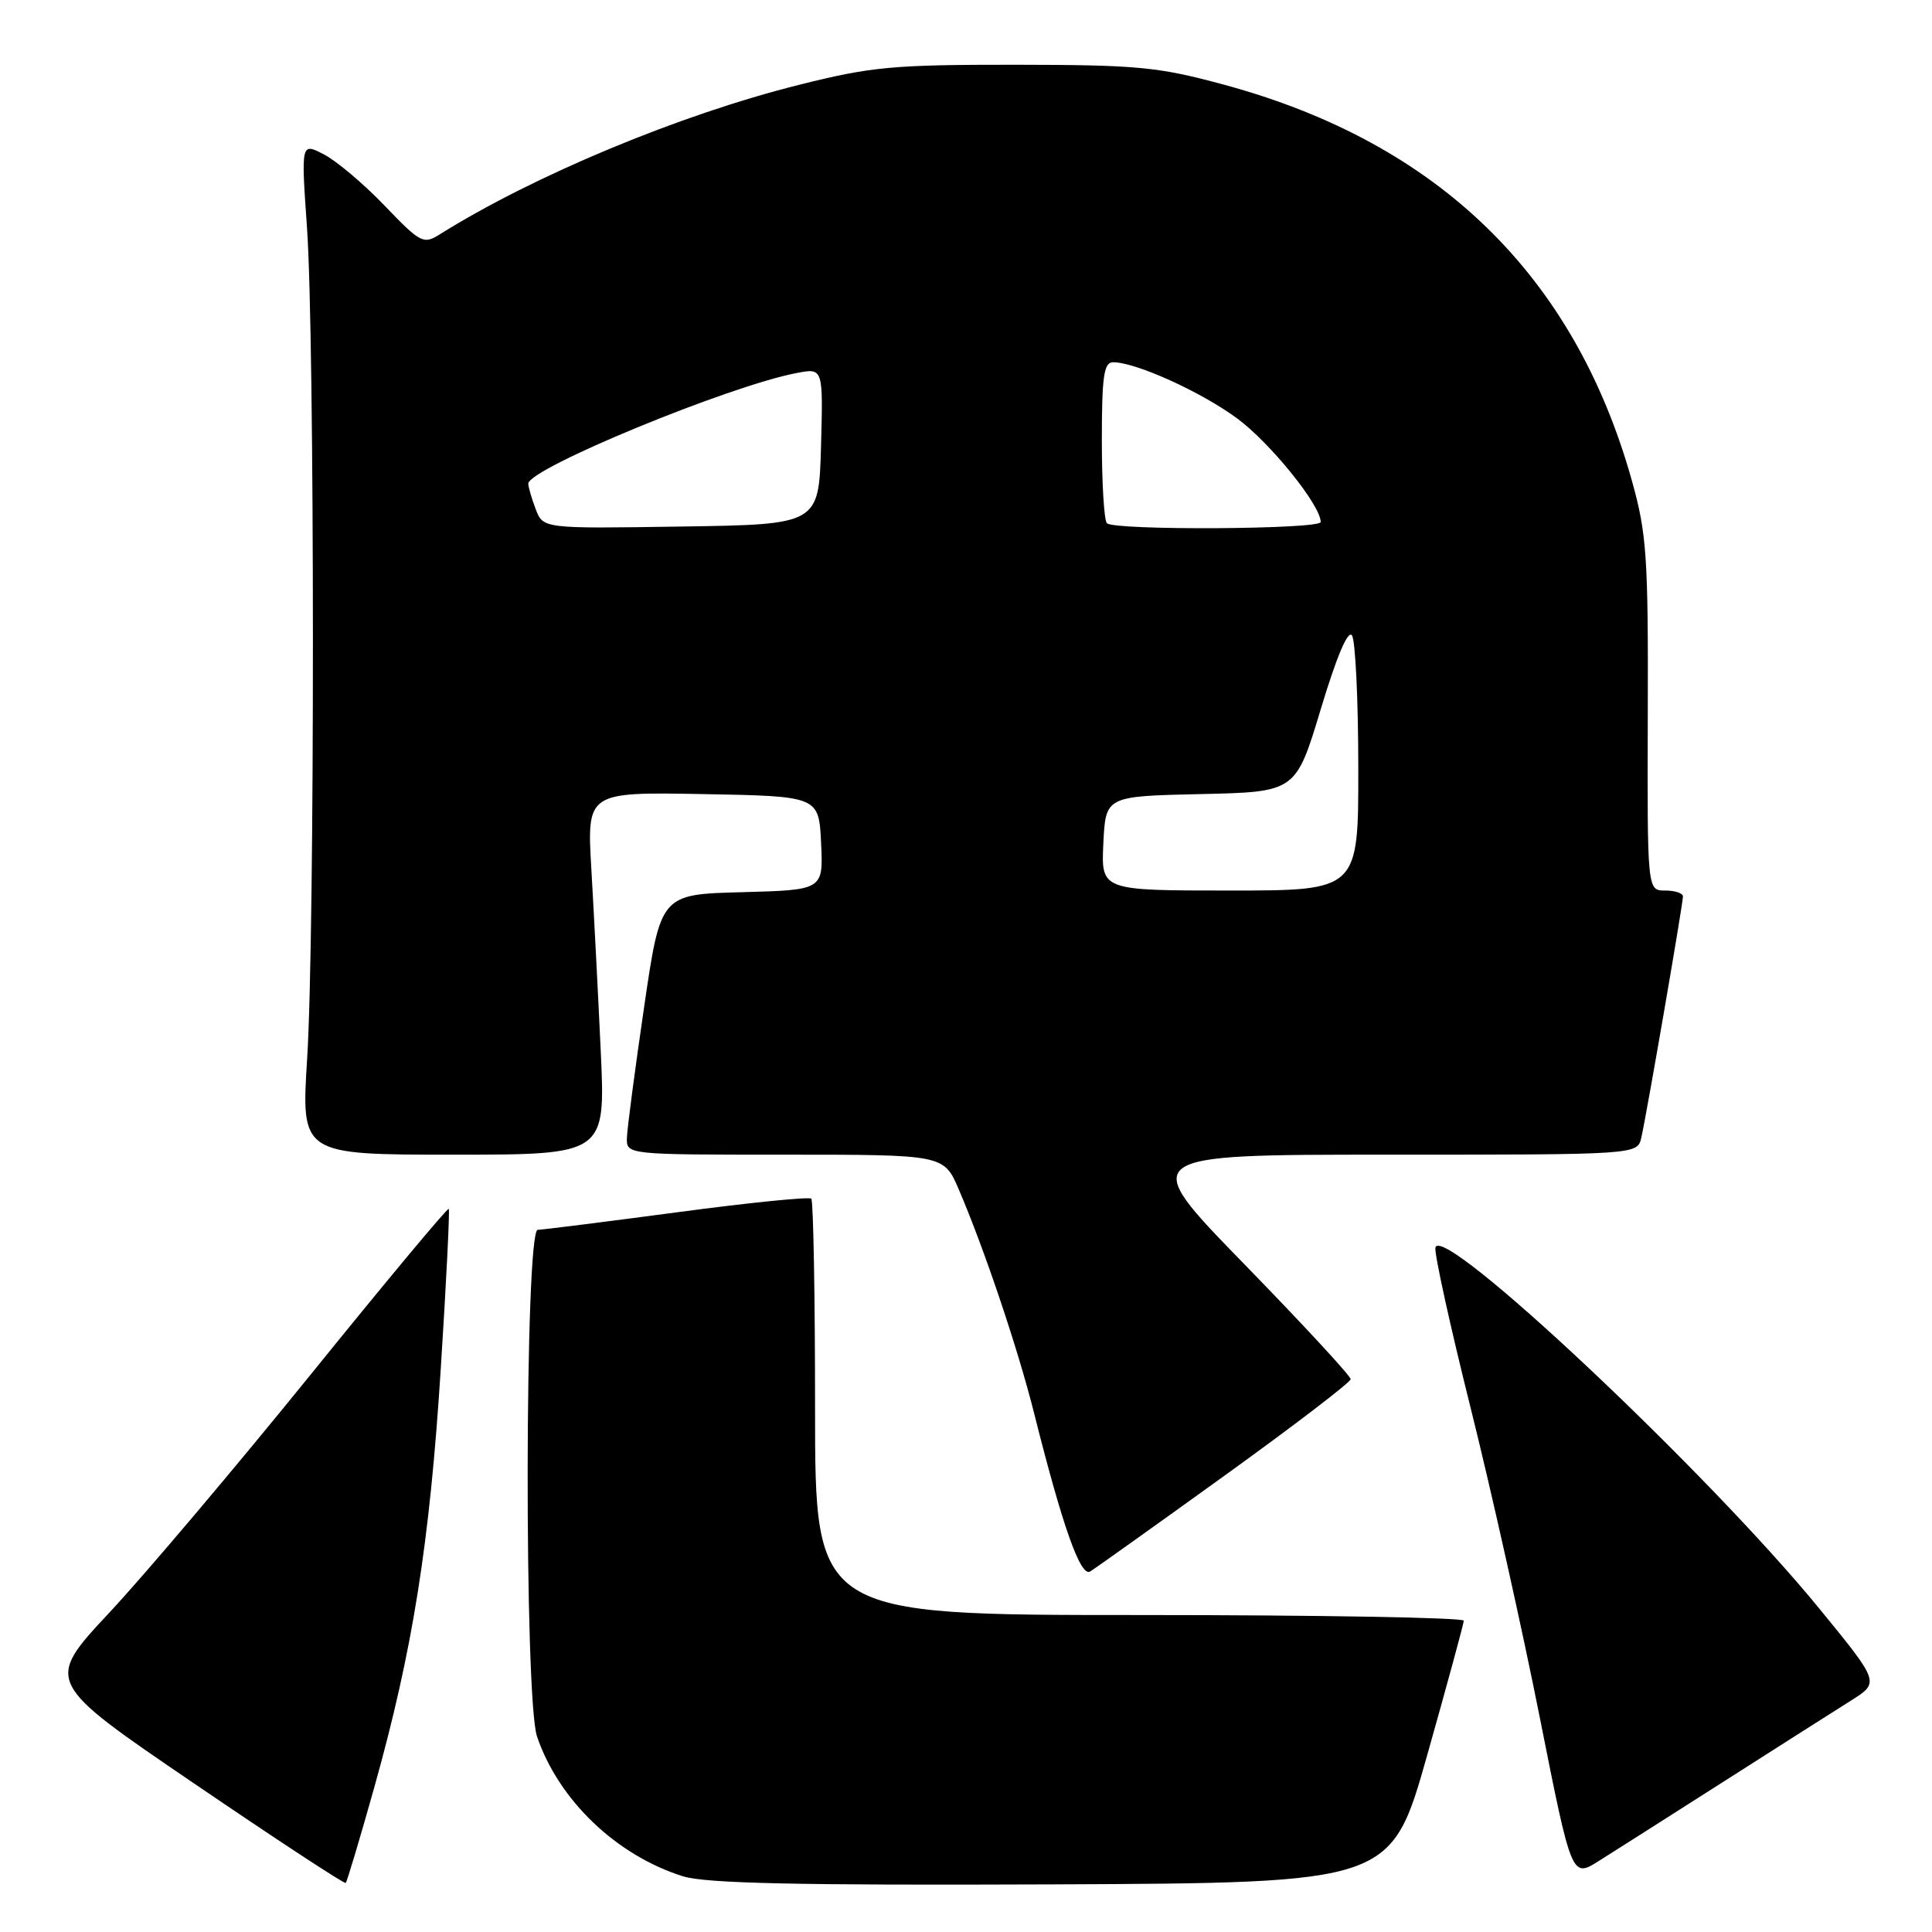 <?xml version="1.0" encoding="UTF-8" standalone="no"?>
<!DOCTYPE svg PUBLIC "-//W3C//DTD SVG 1.1//EN" "http://www.w3.org/Graphics/SVG/1.1/DTD/svg11.dtd" >
<svg xmlns="http://www.w3.org/2000/svg" xmlns:xlink="http://www.w3.org/1999/xlink" version="1.1" viewBox="0 0 256 256">
 <g >
 <path fill="currentColor"
d=" M 49.59 236.85 C 54.69 218.66 56.94 204.51 58.41 181.27 C 59.14 169.85 59.61 160.36 59.46 160.18 C 59.31 160.00 51.06 169.90 41.13 182.18 C 31.19 194.46 19.21 208.63 14.50 213.67 C 5.93 222.85 5.93 222.85 25.72 236.32 C 36.60 243.73 45.64 249.66 45.81 249.50 C 45.98 249.34 47.68 243.65 49.59 236.85 Z  M 189.13 232.50 C 191.77 223.15 193.94 215.16 193.96 214.75 C 193.98 214.34 174.65 214.00 151.00 214.00 C 108.00 214.00 108.00 214.00 108.00 186.67 C 108.00 171.63 107.77 159.11 107.50 158.83 C 107.22 158.56 99.23 159.36 89.75 160.63 C 80.26 161.89 71.94 162.94 71.25 162.96 C 69.53 163.01 69.45 225.08 71.16 230.10 C 74.03 238.53 81.66 245.84 90.50 248.62 C 93.51 249.56 105.64 249.83 139.41 249.69 C 184.33 249.50 184.33 249.50 189.13 232.50 Z  M 228.50 236.00 C 235.65 231.44 243.20 226.63 245.29 225.32 C 249.07 222.93 249.07 222.93 241.07 213.15 C 226.25 195.02 190.95 161.83 190.20 165.32 C 190.04 166.09 192.14 175.66 194.88 186.61 C 197.61 197.55 201.74 216.03 204.05 227.68 C 208.26 248.86 208.26 248.86 211.88 246.57 C 213.87 245.32 221.35 240.56 228.50 236.00 Z  M 162.30 195.50 C 171.45 188.90 178.96 183.16 178.97 182.75 C 178.99 182.34 172.64 175.48 164.87 167.50 C 150.74 153.00 150.74 153.00 183.85 153.00 C 216.96 153.00 216.96 153.00 217.48 150.75 C 218.16 147.82 223.00 119.78 223.00 118.78 C 223.00 118.35 221.94 118.00 220.64 118.00 C 218.27 118.00 218.27 118.00 218.34 94.75 C 218.41 73.83 218.20 70.72 216.25 63.75 C 208.63 36.49 190.55 18.92 162.22 11.23 C 153.42 8.85 150.80 8.60 134.50 8.58 C 118.28 8.57 115.44 8.84 105.84 11.25 C 90.05 15.20 70.67 23.28 58.24 31.07 C 56.11 32.41 55.70 32.19 50.97 27.26 C 48.21 24.38 44.59 21.32 42.92 20.46 C 39.89 18.89 39.89 18.89 40.68 30.19 C 41.71 44.95 41.73 123.84 40.70 140.25 C 39.90 153.00 39.90 153.00 60.07 153.00 C 80.24 153.00 80.24 153.00 79.60 139.25 C 79.25 131.69 78.69 120.88 78.36 115.22 C 77.76 104.95 77.76 104.95 93.13 105.22 C 108.50 105.50 108.50 105.50 108.80 111.72 C 109.09 117.93 109.09 117.93 98.31 118.22 C 87.53 118.50 87.53 118.50 85.34 133.50 C 84.13 141.75 83.11 149.51 83.07 150.75 C 83.00 153.00 83.00 153.00 104.04 153.00 C 125.07 153.00 125.07 153.00 127.04 157.60 C 130.44 165.52 134.91 178.81 137.04 187.32 C 140.80 202.29 143.18 209.00 144.45 208.23 C 145.11 207.83 153.14 202.10 162.30 195.50 Z  M 146.20 111.75 C 146.50 105.50 146.50 105.50 159.10 105.22 C 171.70 104.94 171.70 104.94 175.02 93.93 C 177.13 86.93 178.63 83.40 179.15 84.21 C 179.60 84.92 179.98 92.81 179.98 101.75 C 180.00 118.00 180.00 118.00 162.95 118.00 C 145.90 118.00 145.90 118.00 146.20 111.75 Z  M 70.98 67.46 C 70.44 66.03 70.00 64.52 70.00 64.09 C 70.00 62.09 96.73 51.08 105.60 49.42 C 109.07 48.76 109.07 48.76 108.79 59.13 C 108.50 69.50 108.50 69.50 90.23 69.77 C 71.97 70.05 71.97 70.05 70.98 67.46 Z  M 146.67 69.33 C 146.30 68.97 146.00 64.02 146.00 58.33 C 146.00 49.85 146.27 48.00 147.49 48.00 C 150.49 48.00 159.07 51.88 163.90 55.42 C 168.30 58.66 175.00 66.95 175.00 69.17 C 175.00 70.15 147.64 70.31 146.67 69.33 Z "/>
</g>
</svg>